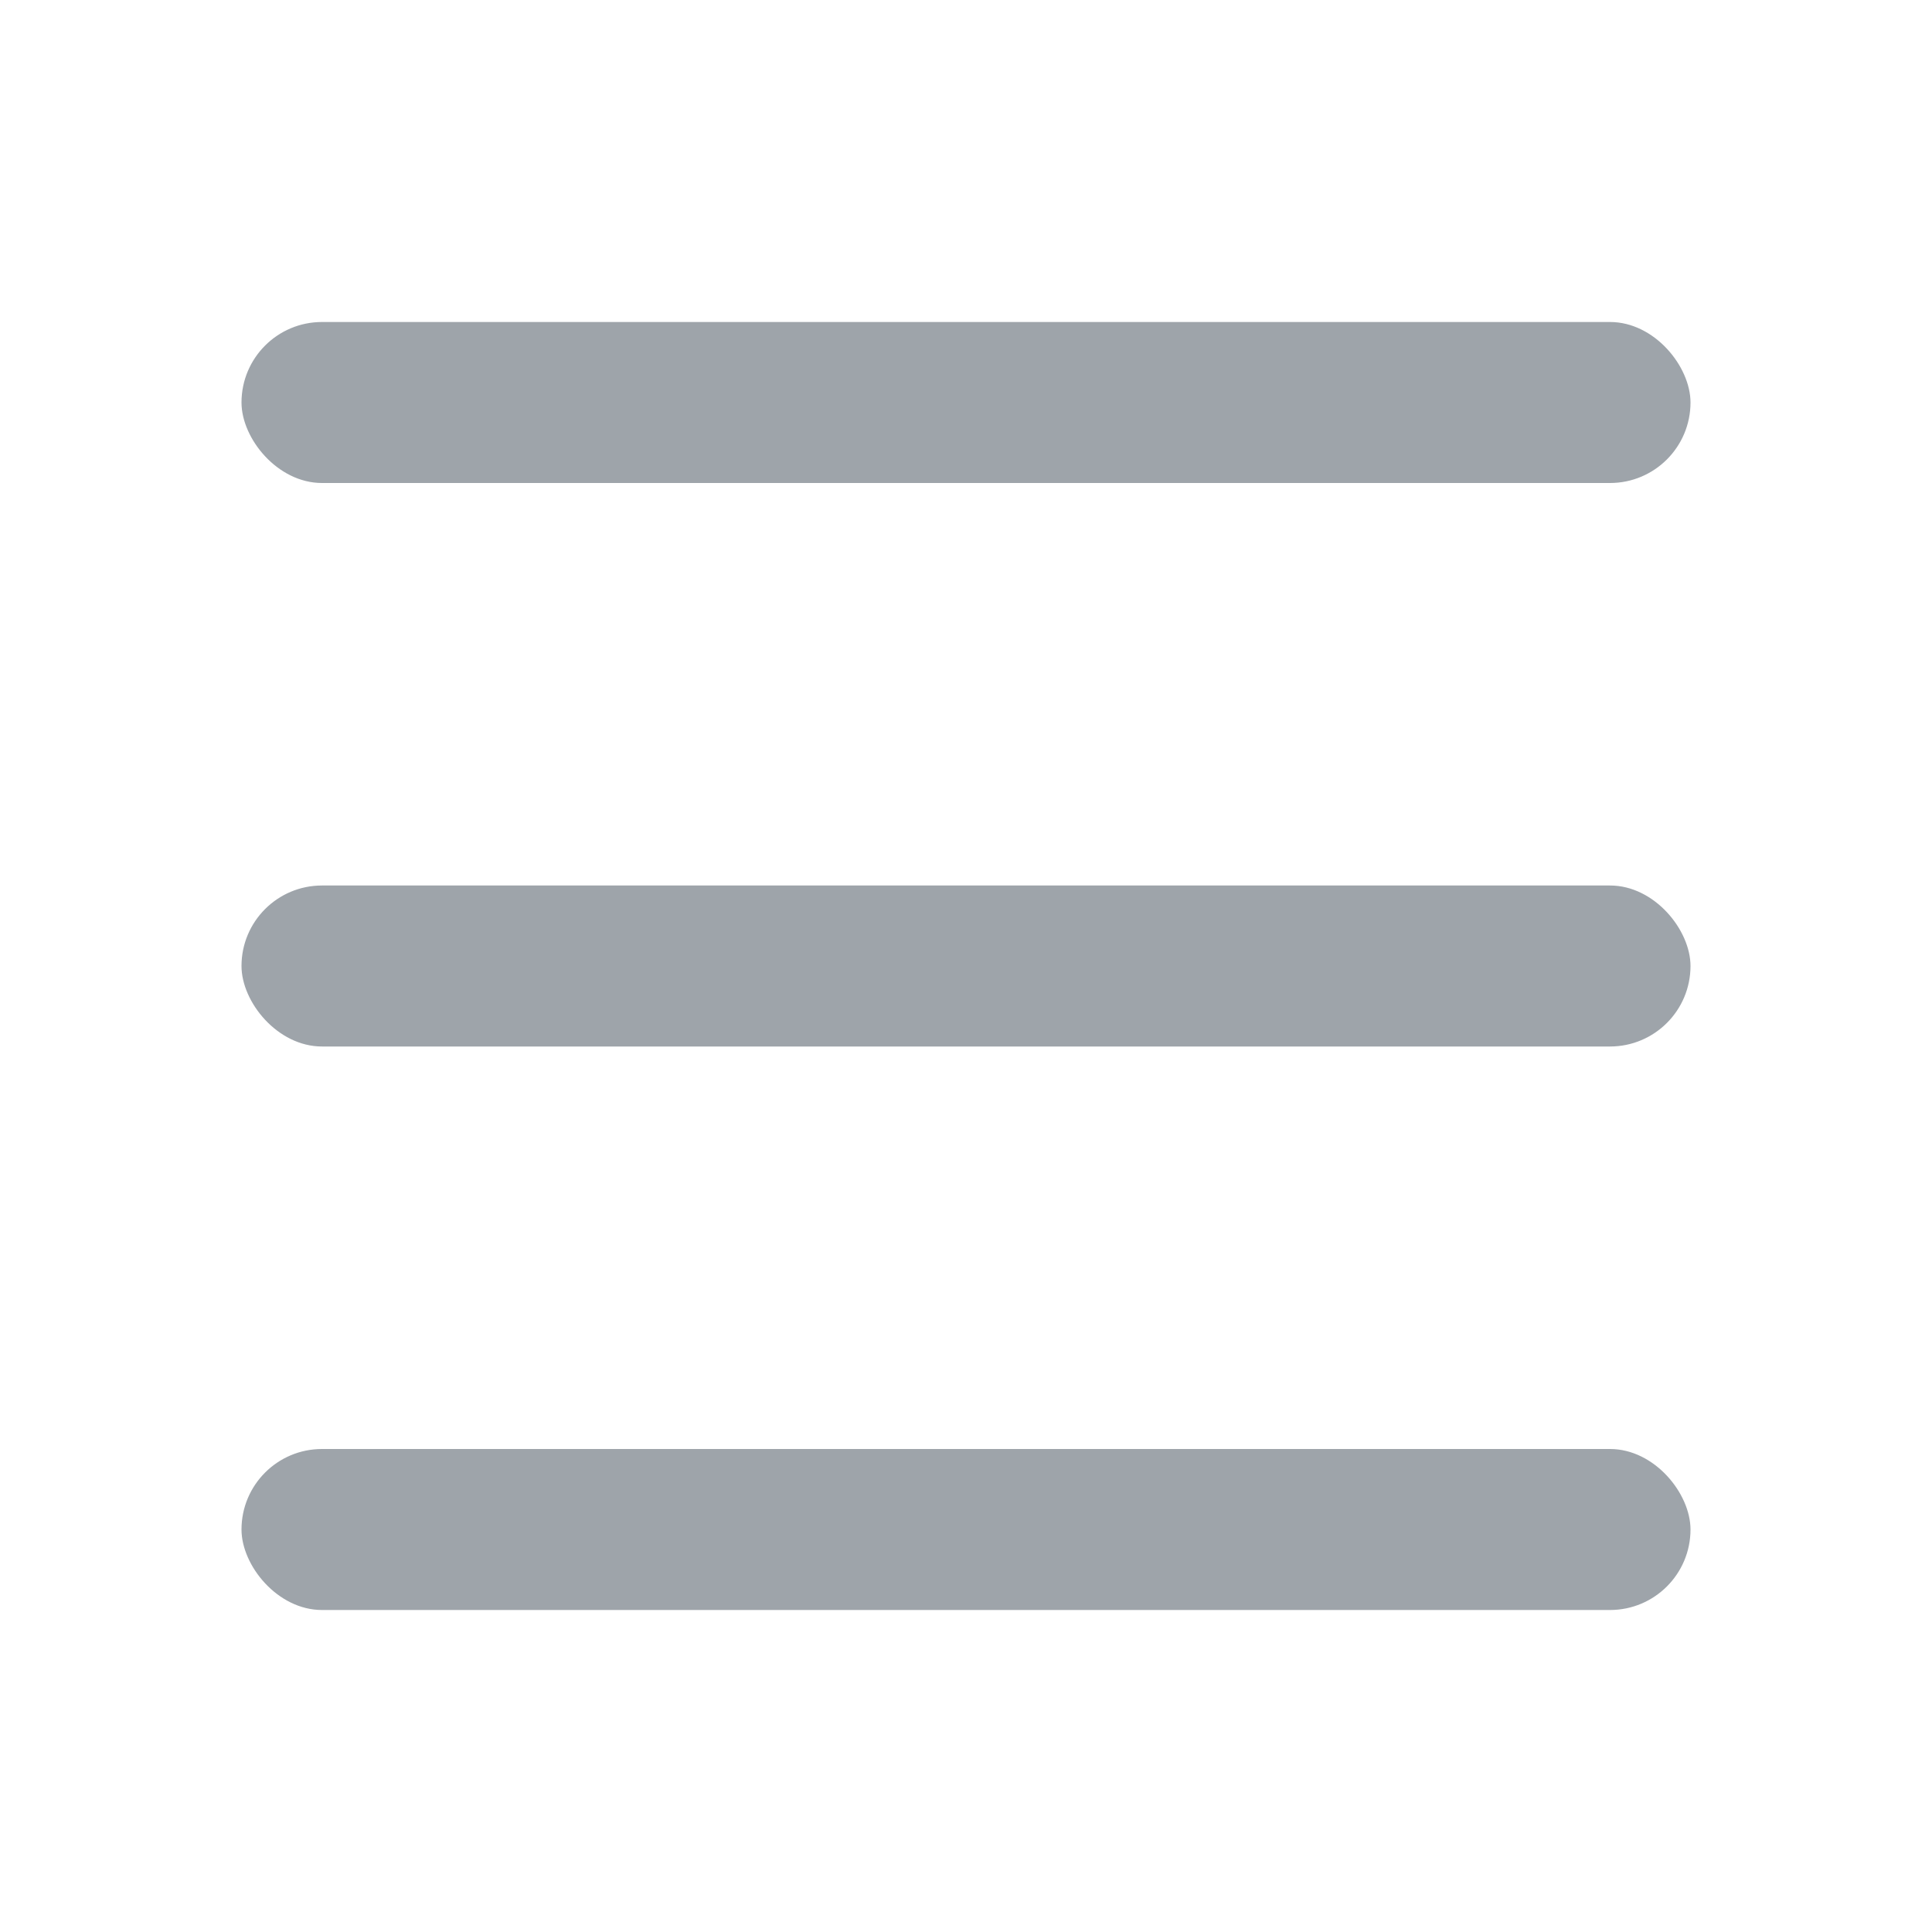 <svg xmlns="http://www.w3.org/2000/svg" width="24" height="24" viewBox="0 0 24 24">
    <defs>
        <style>
            .cls-2{fill:#9ea4aa}
        </style>
    </defs>
    <g id="Ic_quick_more_24" transform="translate(4 6)">
        <g id="그룹_12887" transform="translate(0 -2)">
            <g id="그룹_9" transform="translate(-123 -77)">
                <rect id="사각형_4175" width="18" height="2" class="cls-2" rx="1" transform="translate(122 77)"/>
                <rect id="사각형_4176" width="18" height="2" class="cls-2" rx="1" transform="translate(122 84)"/>
                <rect id="사각형_4177" width="18" height="2" class="cls-2" rx="1" transform="translate(122 91)"/>
            </g>
        </g>
    </g>
</svg>

